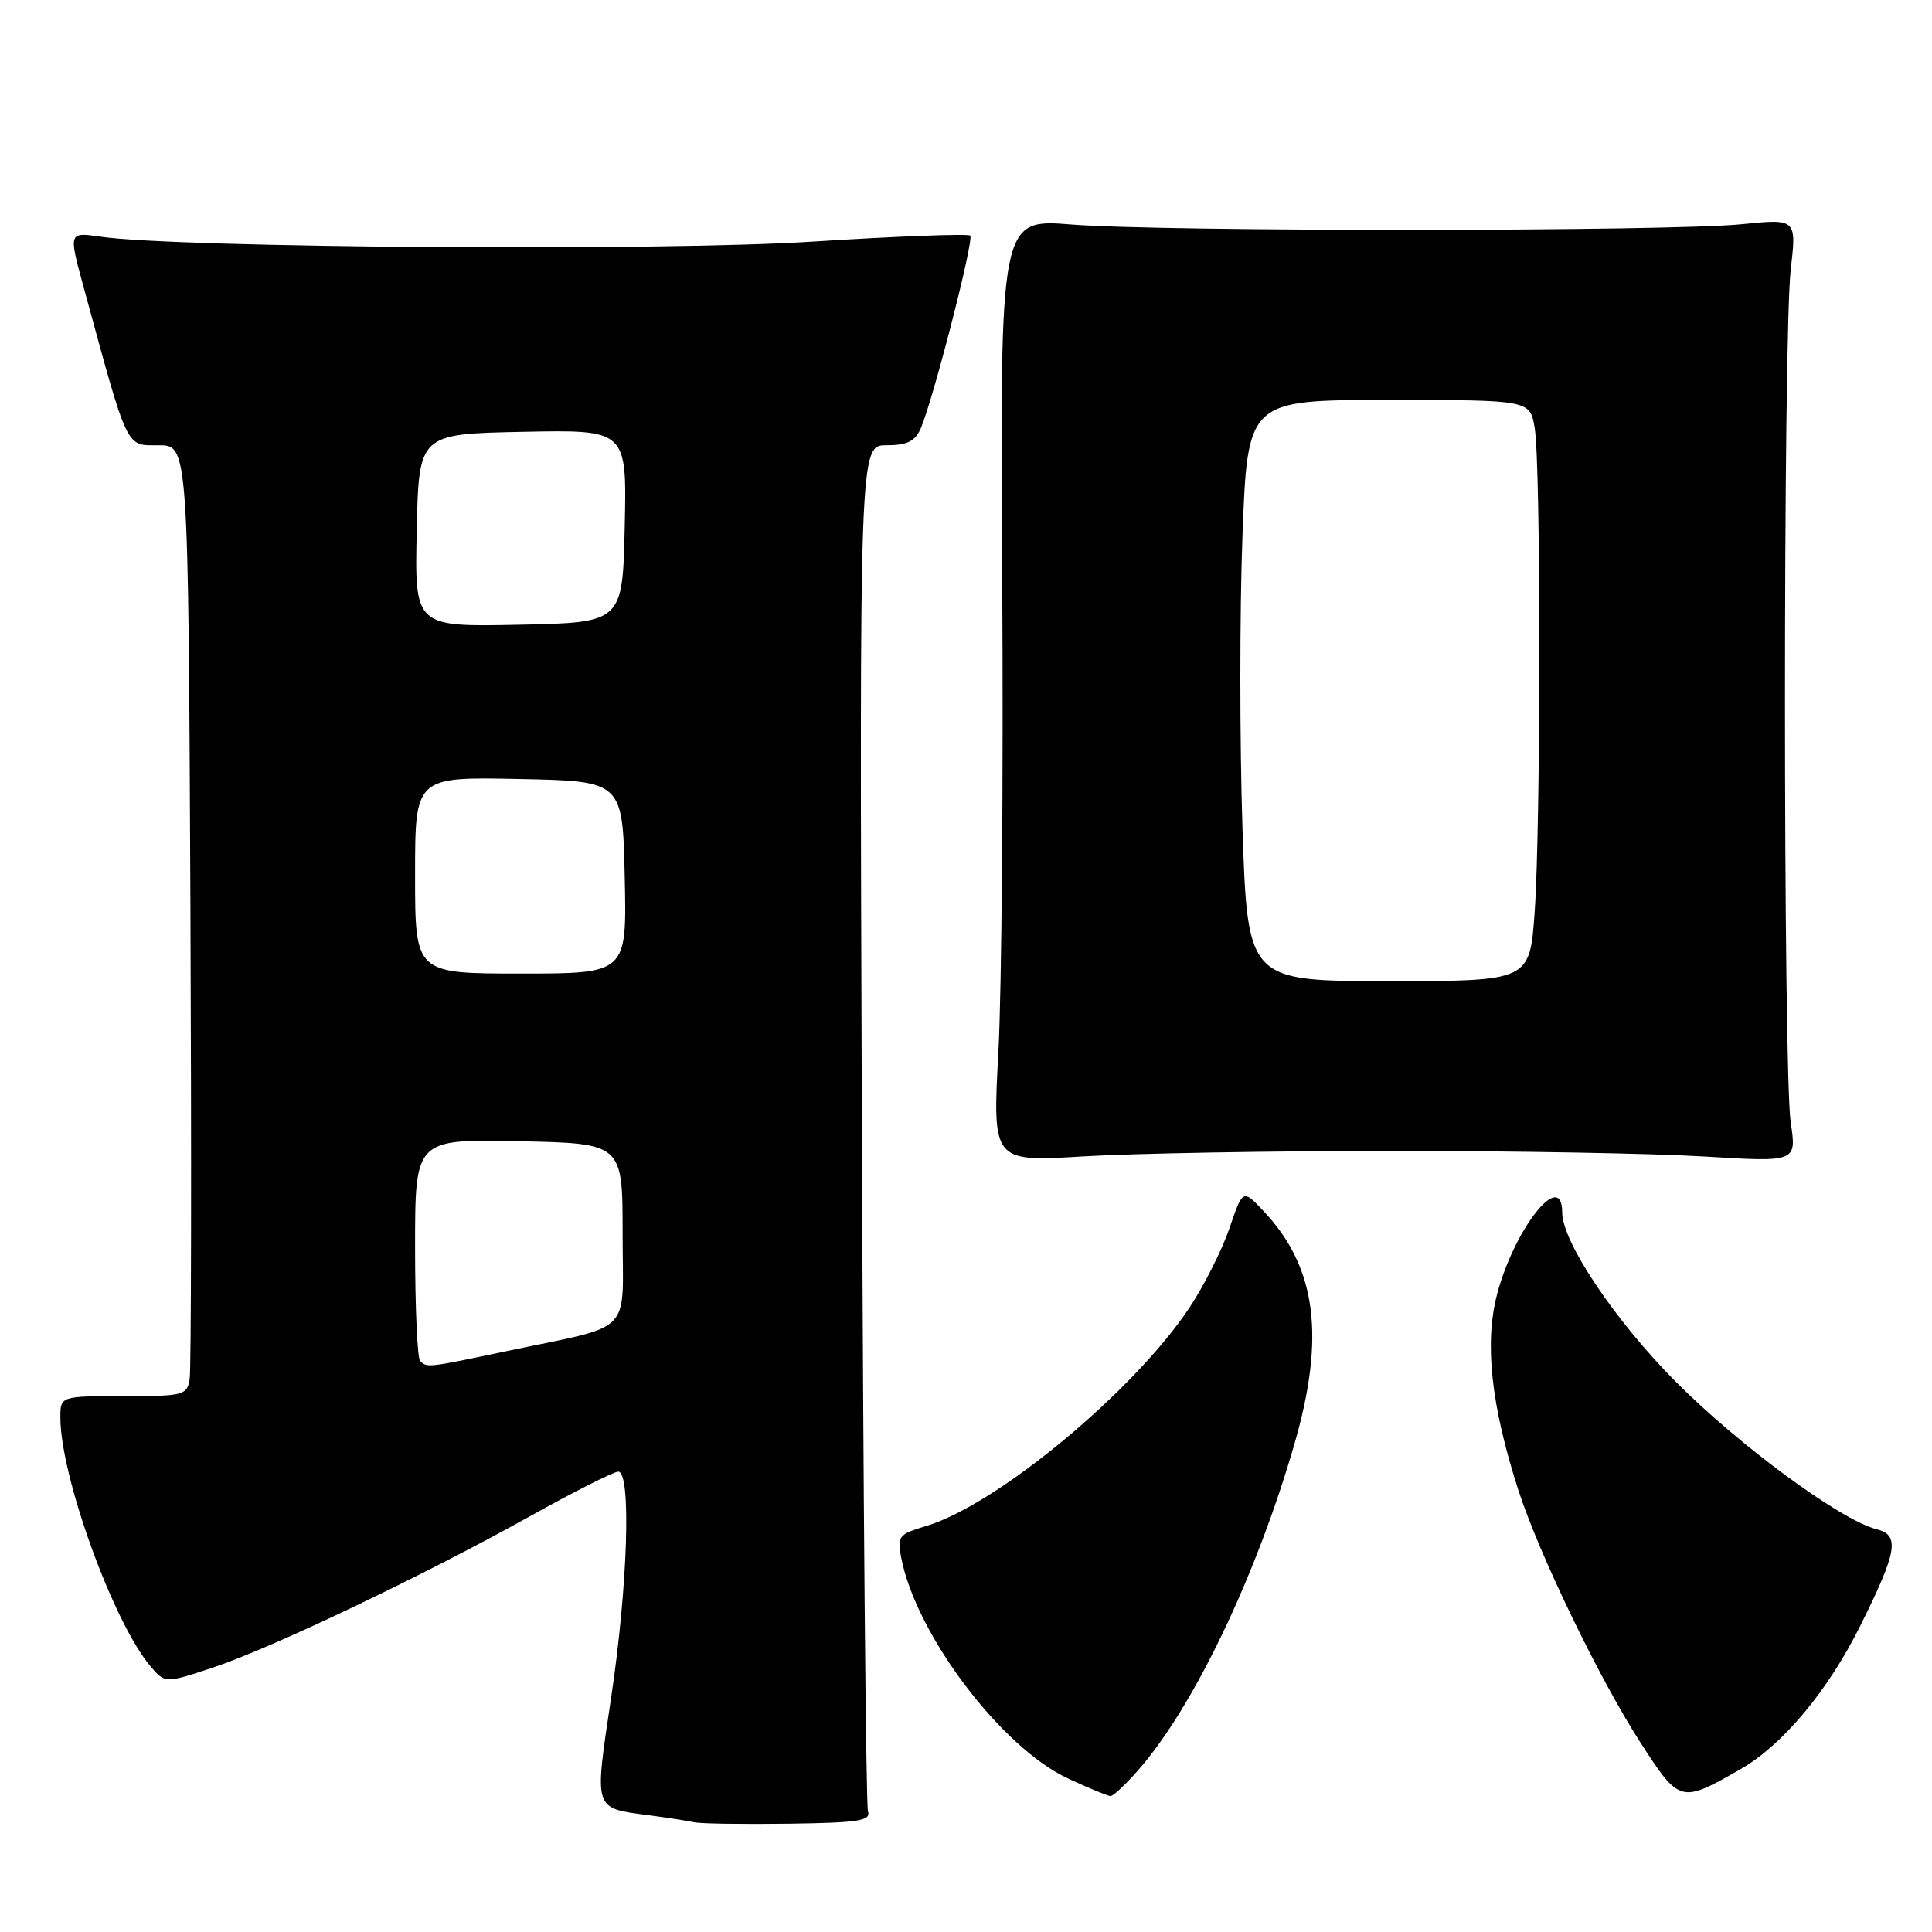 <?xml version="1.0" encoding="UTF-8" standalone="no"?>
<!DOCTYPE svg PUBLIC "-//W3C//DTD SVG 1.1//EN" "http://www.w3.org/Graphics/SVG/1.1/DTD/svg11.dtd" >
<svg xmlns="http://www.w3.org/2000/svg" xmlns:xlink="http://www.w3.org/1999/xlink" version="1.1" viewBox="0 0 256 256">
 <g >
 <path fill="currentColor"
d=" M 115.01 240.00 C 114.74 239.18 114.38 198.11 114.20 148.75 C 113.88 59.00 113.88 59.00 117.46 59.00 C 120.22 59.00 121.26 58.48 122.01 56.75 C 123.67 52.88 129.09 31.76 128.56 31.22 C 128.28 30.95 118.83 31.30 107.57 32.02 C 87.48 33.30 23.45 32.85 13.29 31.36 C 9.08 30.75 9.08 30.75 11.10 38.12 C 17.03 59.86 16.62 59.00 21.01 59.00 C 24.95 59.00 24.95 59.00 25.23 119.75 C 25.38 153.16 25.34 181.51 25.13 182.75 C 24.79 184.88 24.30 185.00 16.38 185.00 C 8.00 185.00 8.00 185.00 8.00 187.84 C 8.00 195.63 15.02 214.99 19.93 220.78 C 21.87 223.06 21.87 223.06 28.19 220.97 C 35.97 218.39 55.93 208.87 70.17 200.94 C 76.04 197.67 81.33 195.00 81.92 195.00 C 83.67 195.00 83.19 210.15 80.98 224.93 C 78.73 240.01 78.58 239.56 86.00 240.53 C 88.47 240.86 91.17 241.28 92.00 241.46 C 92.83 241.65 98.45 241.73 104.50 241.65 C 113.79 241.52 115.42 241.27 115.01 240.00 Z  M 150.82 234.55 C 158.14 226.21 166.41 208.96 171.50 191.40 C 175.64 177.12 174.44 167.93 167.47 160.52 C 164.68 157.55 164.68 157.55 162.91 162.75 C 161.93 165.61 159.55 170.35 157.61 173.27 C 150.26 184.34 132.13 199.38 122.74 202.20 C 119.07 203.29 118.86 203.56 119.42 206.43 C 121.40 216.61 132.68 231.54 141.50 235.65 C 144.25 236.93 146.79 237.98 147.15 237.99 C 147.50 238.00 149.16 236.45 150.82 234.55 Z  M 230.67 234.40 C 236.21 231.22 242.19 224.06 246.46 215.50 C 251.41 205.57 251.78 203.41 248.66 202.63 C 243.92 201.44 230.45 191.55 222.00 183.04 C 214.01 175.00 207.00 164.55 207.00 160.67 C 207.00 154.79 200.65 162.78 198.36 171.54 C 196.68 178.00 197.58 186.27 201.20 197.48 C 203.96 206.00 211.98 222.58 217.42 230.98 C 222.57 238.94 222.70 238.97 230.67 234.40 Z  M 184.50 152.50 C 200.45 152.50 219.03 152.83 225.78 153.24 C 238.07 153.99 238.07 153.99 237.28 148.74 C 236.27 141.93 236.26 44.57 237.28 35.74 C 238.06 28.98 238.06 28.98 230.78 29.71 C 221.15 30.68 154.09 30.71 142.00 29.75 C 132.50 28.99 132.50 28.99 132.80 76.75 C 132.96 103.01 132.73 131.13 132.30 139.23 C 131.50 153.96 131.50 153.96 143.50 153.23 C 150.10 152.83 168.55 152.50 184.50 152.50 Z  M 55.67 180.33 C 55.30 179.97 55.00 173.20 55.00 165.31 C 55.00 150.94 55.00 150.94 68.75 151.22 C 82.50 151.50 82.50 151.50 82.50 163.43 C 82.50 177.16 84.20 175.43 67.14 179.03 C 56.60 181.25 56.58 181.25 55.67 180.33 Z  M 55.00 115.97 C 55.00 102.94 55.00 102.94 68.75 103.22 C 82.50 103.50 82.50 103.50 82.78 116.25 C 83.06 129.00 83.06 129.00 69.03 129.00 C 55.00 129.00 55.00 129.00 55.00 115.97 Z  M 55.22 70.28 C 55.50 57.50 55.50 57.50 69.28 57.22 C 83.06 56.94 83.06 56.94 82.78 69.72 C 82.50 82.50 82.50 82.50 68.72 82.78 C 54.94 83.06 54.94 83.06 55.22 70.28 Z  M 164.63 109.57 C 164.26 98.33 164.26 81.01 164.63 71.07 C 165.31 53.00 165.31 53.00 184.03 53.00 C 202.74 53.00 202.74 53.00 203.36 56.75 C 204.18 61.72 204.17 109.23 203.35 120.85 C 202.70 130.00 202.70 130.00 184.01 130.00 C 165.31 130.00 165.31 130.00 164.63 109.57 Z "/>
</g>
</svg>